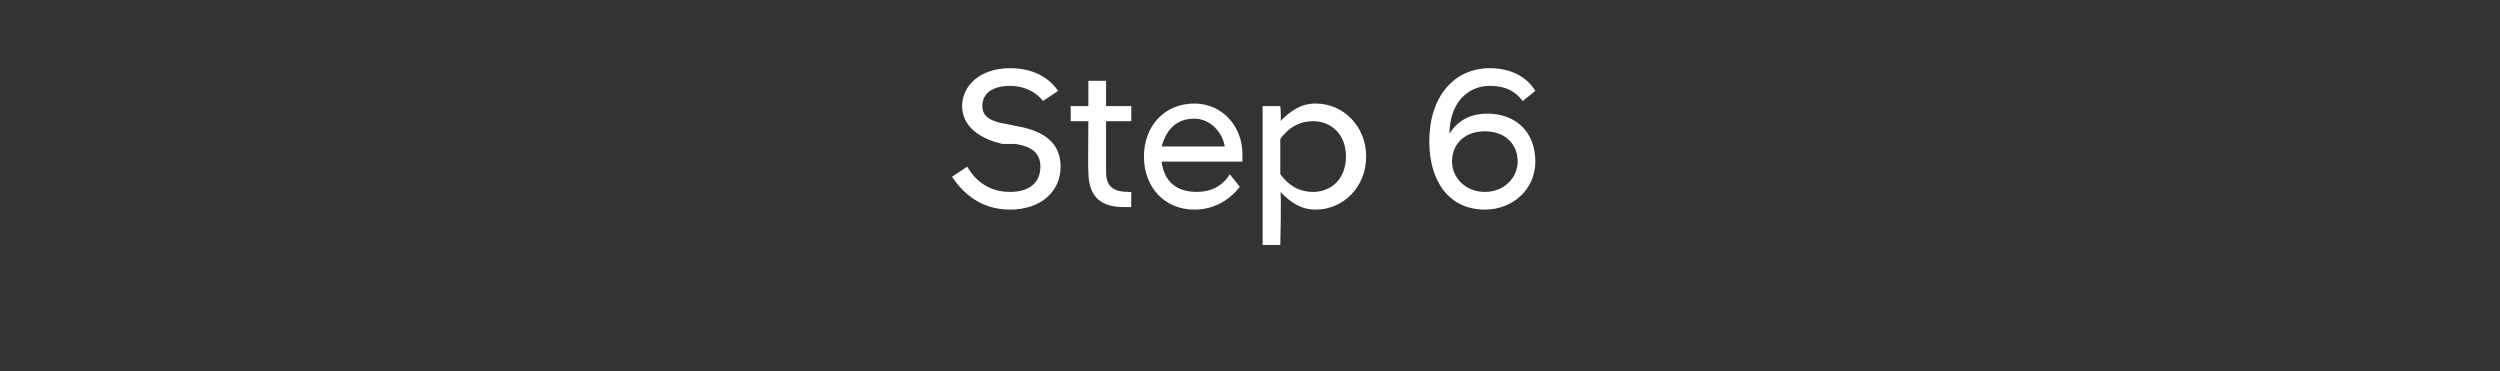 <?xml version="1.0" standalone="no"?>
<!DOCTYPE svg PUBLIC "-//W3C//DTD SVG 1.1//EN" "http://www.w3.org/Graphics/SVG/1.1/DTD/svg11.dtd">
<svg xmlns="http://www.w3.org/2000/svg" version="1.1" width="99px" height="14.7px" viewBox="0 -1 99 14.7" style="top:-1px">
  <rect x="0" y="-1" width="99" height="14.7" fill="#333333" stroke="none"/>
  <desc>Step 6</desc>
  <defs/>
  <g id="Polygon306046">
    <path d="M 37.7 6 C 37.7 6 38.3 5.6 38.3 5.6 C 38.6 6.1 39.1 6.6 40 6.6 C 40.8 6.6 41.2 6.2 41.2 5.6 C 41.2 5.1 40.9 4.8 40.2 4.7 C 40.2 4.7 39.7 4.7 39.7 4.7 C 38.8 4.5 38.1 4 38.1 3.2 C 38.1 2.4 38.8 1.7 40 1.7 C 40.8 1.7 41.5 2 41.9 2.6 C 41.9 2.6 41.3 3 41.3 3 C 41 2.6 40.5 2.4 40 2.4 C 39.3 2.4 38.9 2.7 38.9 3.2 C 38.9 3.6 39.2 3.8 39.8 3.9 C 39.8 3.9 40.3 4 40.3 4 C 41.4 4.2 42 4.7 42 5.6 C 42 6.6 41.2 7.3 40 7.3 C 38.8 7.3 38.1 6.6 37.7 6 Z M 43.1 5.8 C 43.08 5.79 43.1 3.8 43.1 3.8 L 42.4 3.8 L 42.4 3.2 L 43.1 3.2 L 43.1 2.2 L 43.8 2.2 L 43.8 3.2 L 44.8 3.2 L 44.8 3.8 L 43.8 3.8 C 43.8 3.8 43.8 5.82 43.8 5.8 C 43.8 6.4 44.1 6.6 44.7 6.6 C 44.66 6.62 44.8 6.6 44.8 6.6 C 44.8 6.6 44.79 7.21 44.8 7.2 C 44.7 7.2 44.6 7.2 44.5 7.2 C 43.6 7.2 43.1 6.8 43.1 5.8 Z M 45.3 5.2 C 45.3 4 46.1 3.1 47.3 3.1 C 48.4 3.1 49.2 4 49.2 5.1 C 49.2 5.2 49.2 5.3 49.2 5.4 C 49.2 5.4 46 5.4 46 5.4 C 46.1 6.2 46.6 6.6 47.4 6.6 C 47.9 6.6 48.4 6.4 48.7 5.9 C 48.7 5.9 49.1 6.4 49.1 6.4 C 48.7 6.9 48.1 7.3 47.3 7.3 C 46.1 7.3 45.3 6.4 45.3 5.2 Z M 46 4.8 C 46 4.8 48.5 4.8 48.5 4.8 C 48.4 4.2 47.9 3.7 47.3 3.7 C 46.6 3.7 46.2 4.1 46 4.8 Z M 50 3.2 L 50.7 3.2 C 50.7 3.2 50.75 3.76 50.7 3.8 C 51.1 3.4 51.5 3.1 52.1 3.1 C 53.2 3.1 54.1 4 54.1 5.2 C 54.1 6.4 53.2 7.3 52.1 7.3 C 51.5 7.3 51.1 7 50.7 6.6 C 50.75 6.64 50.7 8.7 50.7 8.7 L 50 8.7 L 50 3.2 Z M 53.3 5.2 C 53.3 4.3 52.7 3.8 52 3.8 C 51.4 3.8 51 4.1 50.7 4.5 C 50.7 4.5 50.7 5.9 50.7 5.9 C 51 6.3 51.4 6.6 52 6.6 C 52.7 6.6 53.3 6.1 53.3 5.2 Z M 56.6 4.6 C 56.6 2.8 57.6 1.7 59 1.7 C 59.9 1.7 60.5 2.1 60.8 2.6 C 60.8 2.6 60.3 3 60.3 3 C 60 2.6 59.6 2.4 59 2.4 C 58.1 2.4 57.4 3.1 57.4 4.3 C 57.7 3.8 58.2 3.5 58.9 3.5 C 60 3.5 60.8 4.2 60.8 5.4 C 60.8 6.5 59.9 7.3 58.8 7.3 C 57.4 7.3 56.6 6.2 56.6 4.6 Z M 60.1 5.4 C 60.1 4.7 59.6 4.2 58.8 4.2 C 58 4.2 57.5 4.7 57.5 5.4 C 57.5 6 58 6.6 58.8 6.6 C 59.6 6.6 60.1 6 60.1 5.4 Z " stroke="none" fill="#fff"/>
  </g>
</svg>